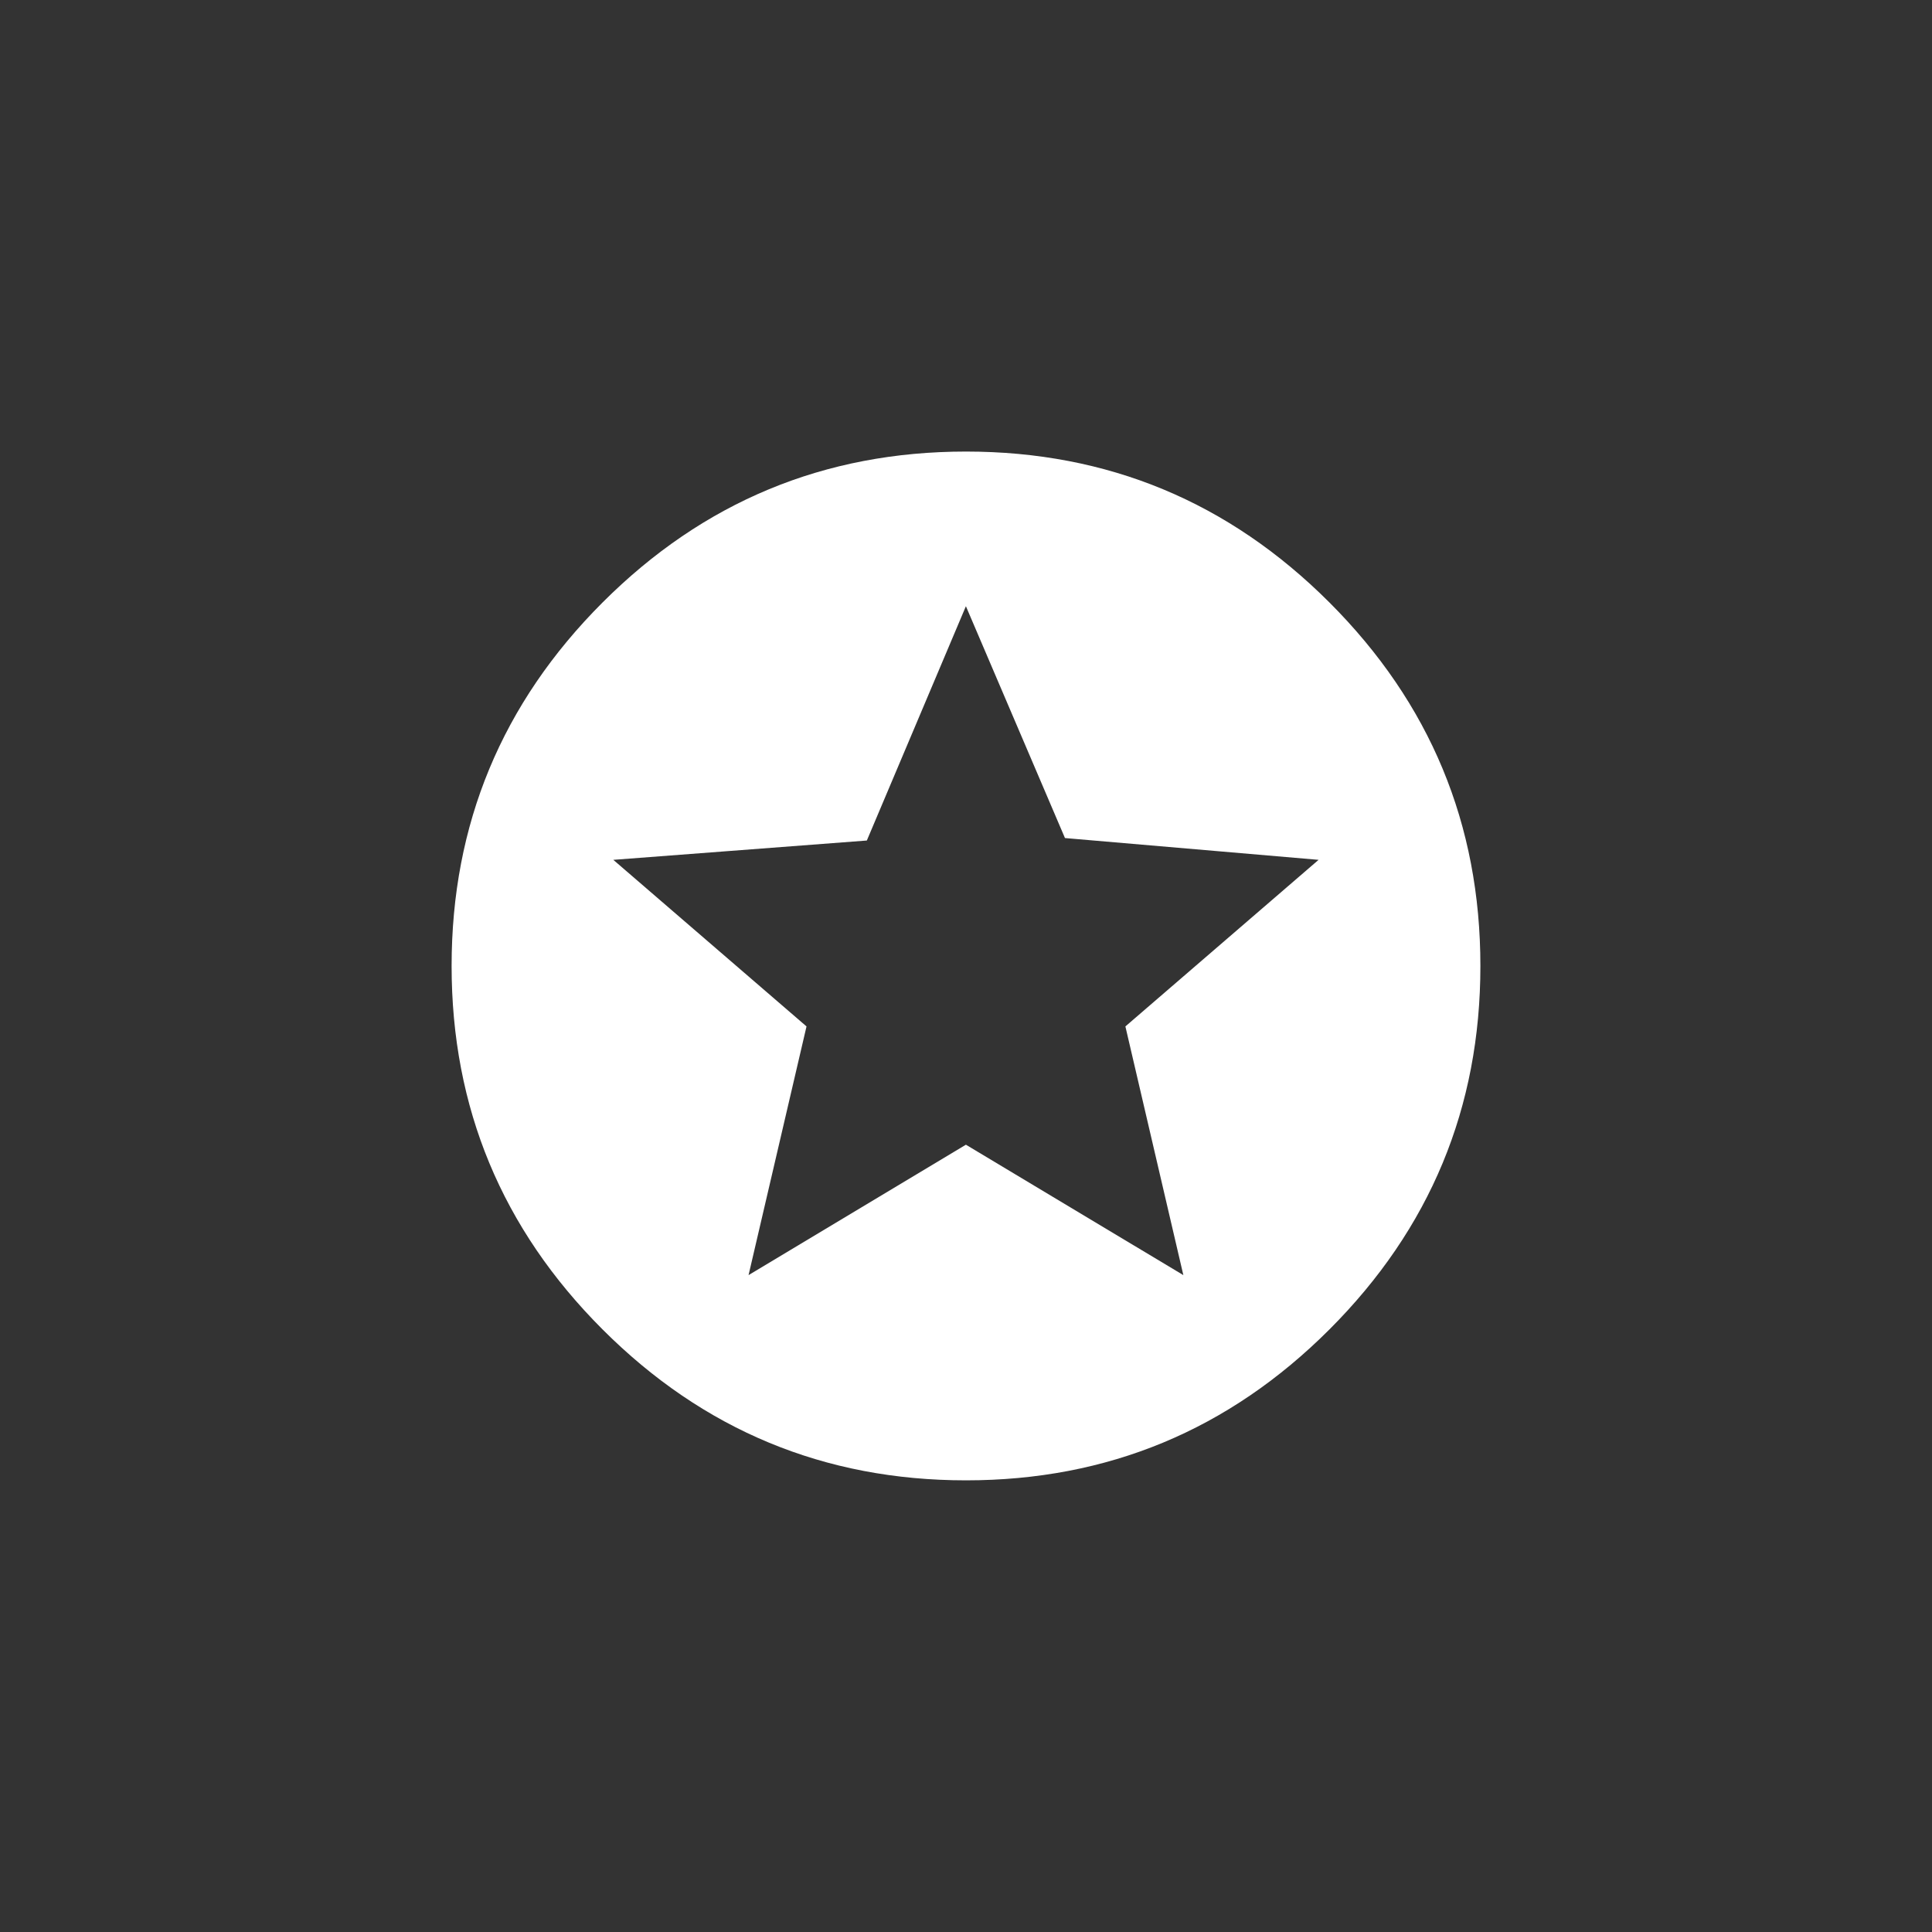 <!-- Generated by IcoMoon.io -->
<svg version="1.1" xmlns="http://www.w3.org/2000/svg" width="40" height="40" viewBox="0 0 40 40">
<rect x="0" y="0" width="40" height="40" fill="#333333" stroke="none"/>
<title>mt-stars</title>
<path fill="#fff" d="M24.5 26.4l-1.2-5.149 4-3.449-5.251-0.451-2.051-4.8-2.051 4.851-5.249 0.4 4 3.449-1.2 5.149 4.5-2.7zM20 9.349q4.4 0 7.525 3.125t3.125 7.525-3.125 7.525-7.525 3.125-7.525-3.125-3.125-7.525 3.125-7.525 7.525-3.125z"></path>
</svg>
